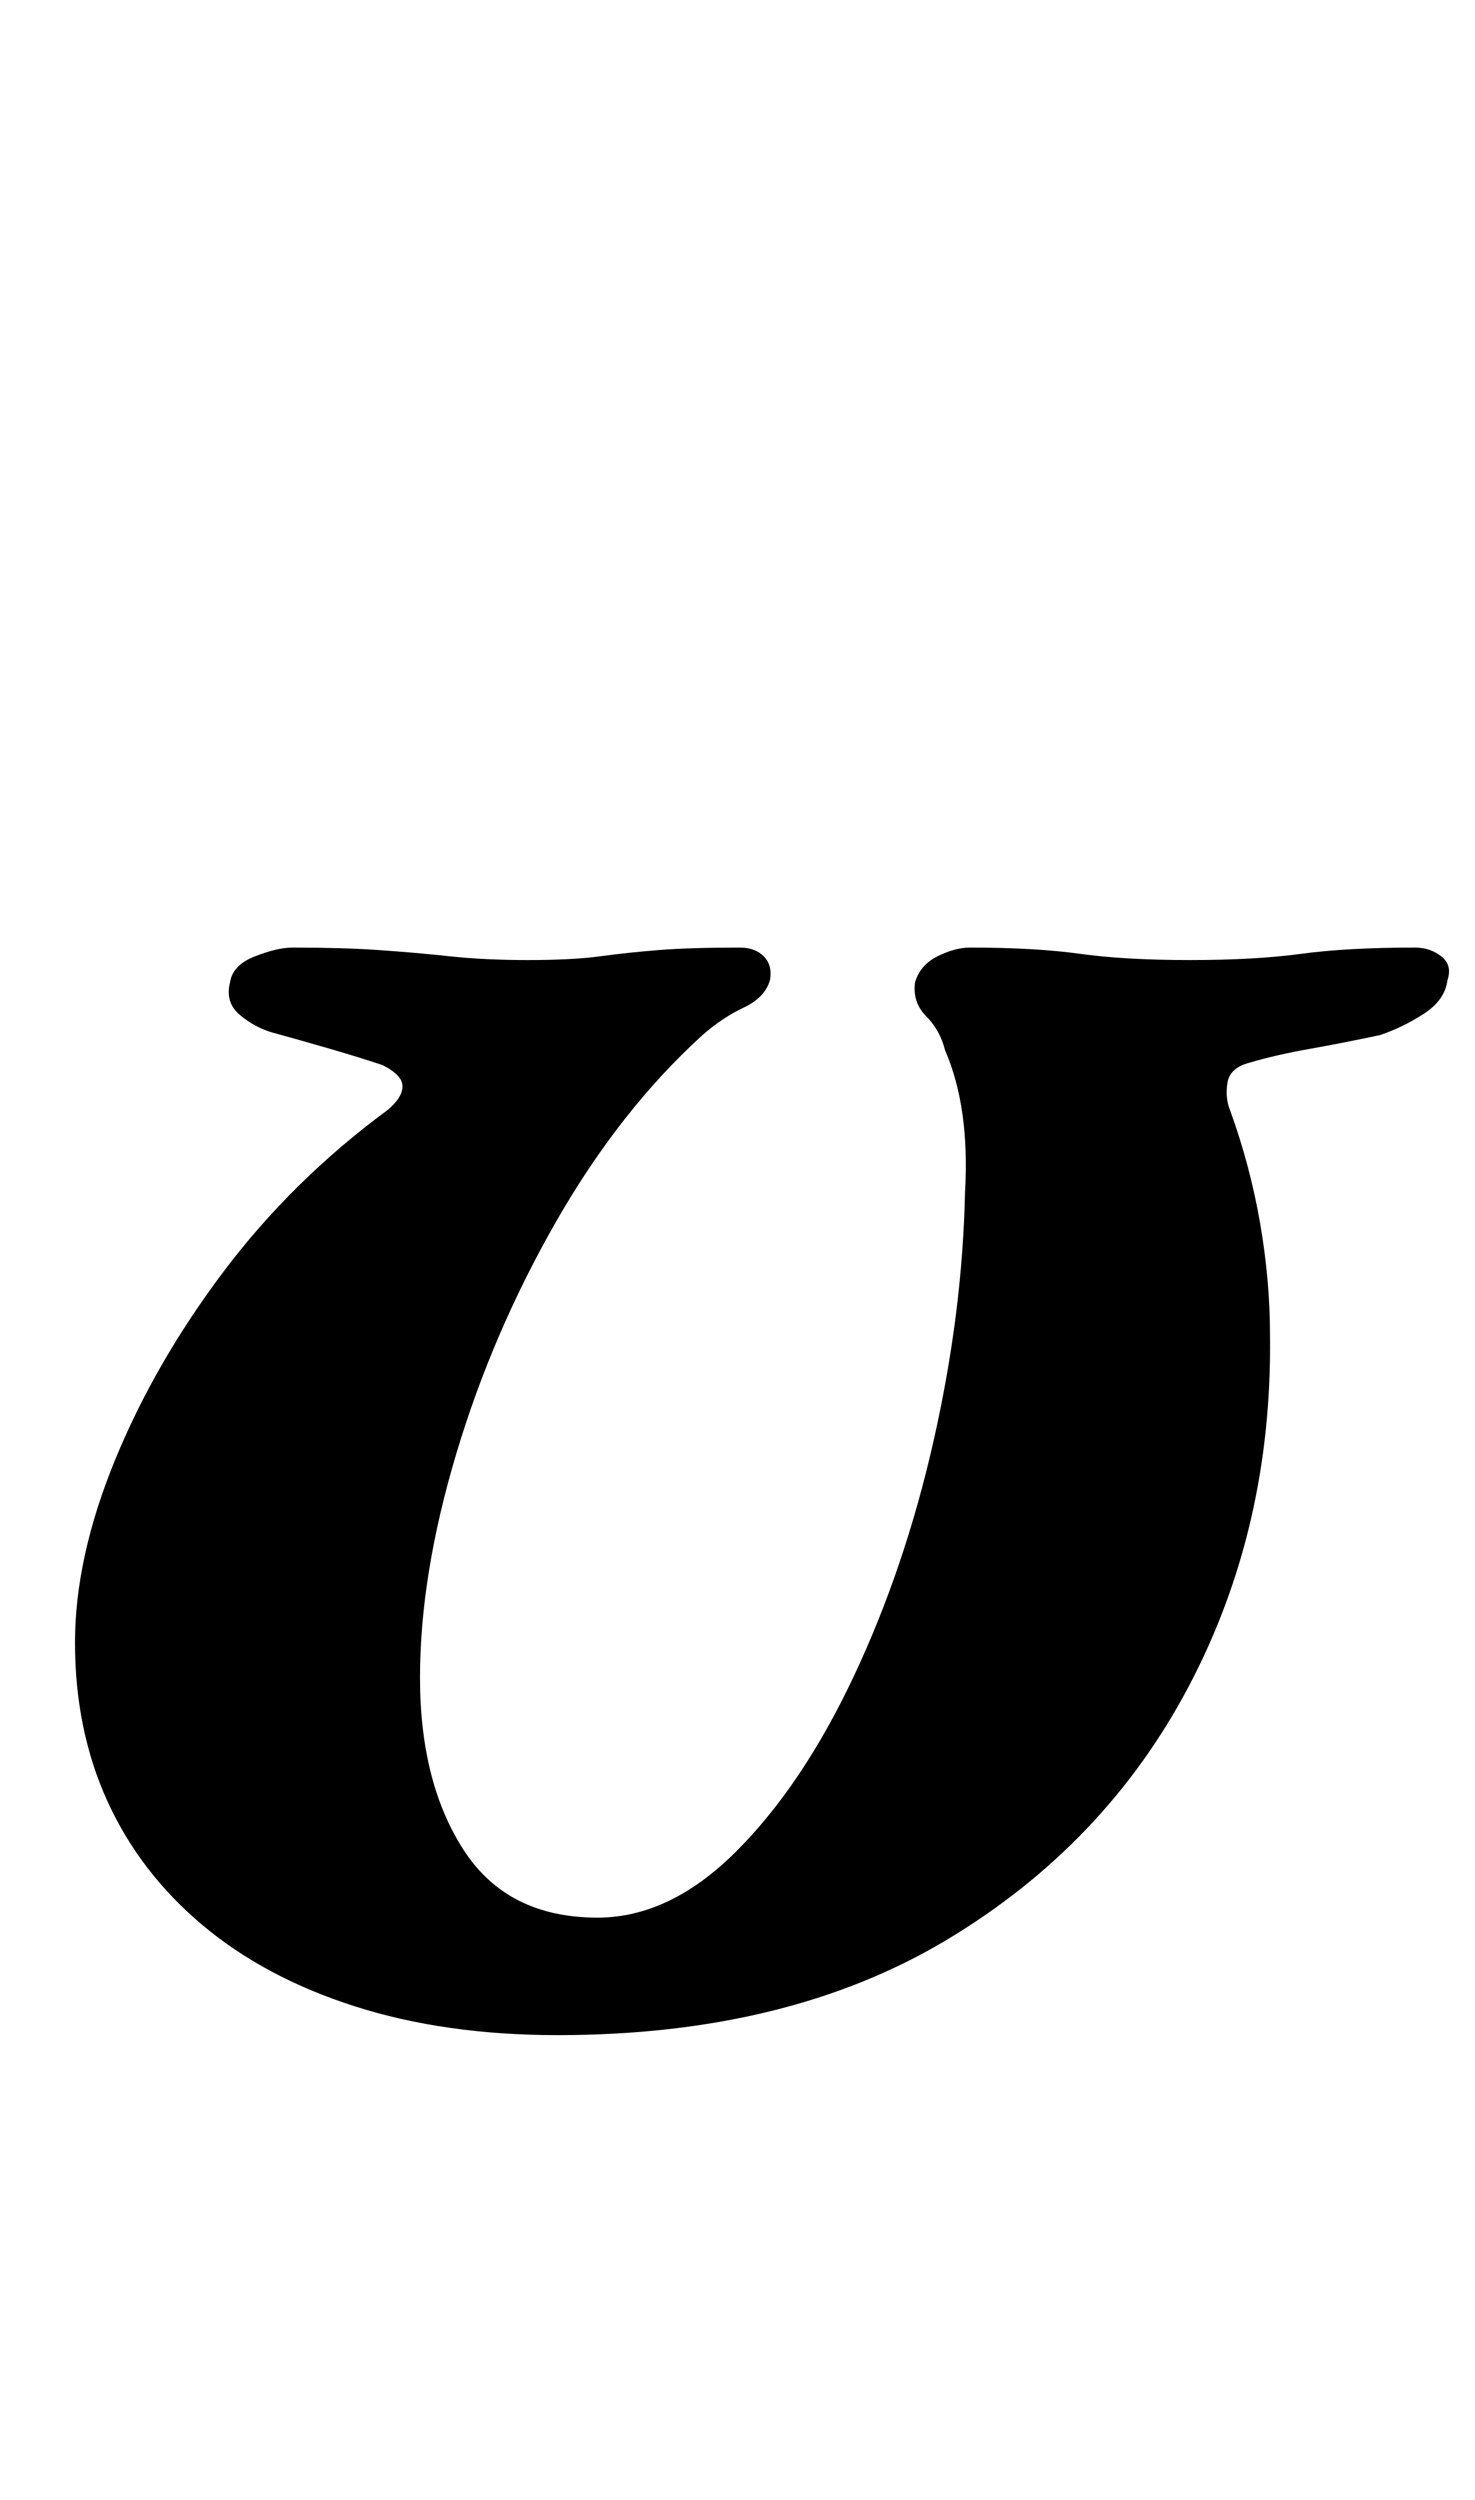<?xml version="1.0" standalone="no"?>
<!DOCTYPE svg PUBLIC "-//W3C//DTD SVG 1.1//EN" "http://www.w3.org/Graphics/SVG/1.1/DTD/svg11.dtd" >
<svg xmlns="http://www.w3.org/2000/svg" xmlns:xlink="http://www.w3.org/1999/xlink" version="1.1" viewBox="-10 0 590 1000">
  <g transform="matrix(1 0 0 -1 0 800)">
   <path fill="currentColor"
d="M213 -14q-45 0 -81 11.5t-61 32.5t-38 49.5t-13 63.5q0 34 16 73t43.5 75.5t65.5 64.5q6 5 6 9.5t-8 8.5q-9 3 -21 6.5t-23 6.5q-7 2 -13 7t-4 13q1 7 10 10.5t15 3.5q20 0 34.5 -1t28.5 -2.5t31 -1.5q18 0 29 1.5t23.5 2.5t32.5 1q6 0 9.5 -3.5t2.5 -9.5
q-2 -7 -10.5 -11t-16.5 -11q-33 -30 -58.5 -74.5t-40 -93t-14.5 -89.5q0 -42 17.5 -69t53.5 -27q29 0 55.5 26.5t47 70t32 94.5t12.5 99q2 34 -8 57q-2 8 -7.5 13.5t-4.5 13.5q2 7 9 10.5t13 3.5q26 0 44 -2.5t44 -2.5t44.5 2.5t45.5 2.5q6 0 10.5 -3.5t2.5 -9.5
q-1 -8 -9.5 -13.5t-17.5 -8.5q-14 -3 -28 -5.5t-24 -5.5q-8 -2 -9 -8t1 -11q8 -22 12 -45t4 -45q1 -77 -32.5 -140.5t-97 -101.5t-155.5 -38z" />
  </g>

</svg>
